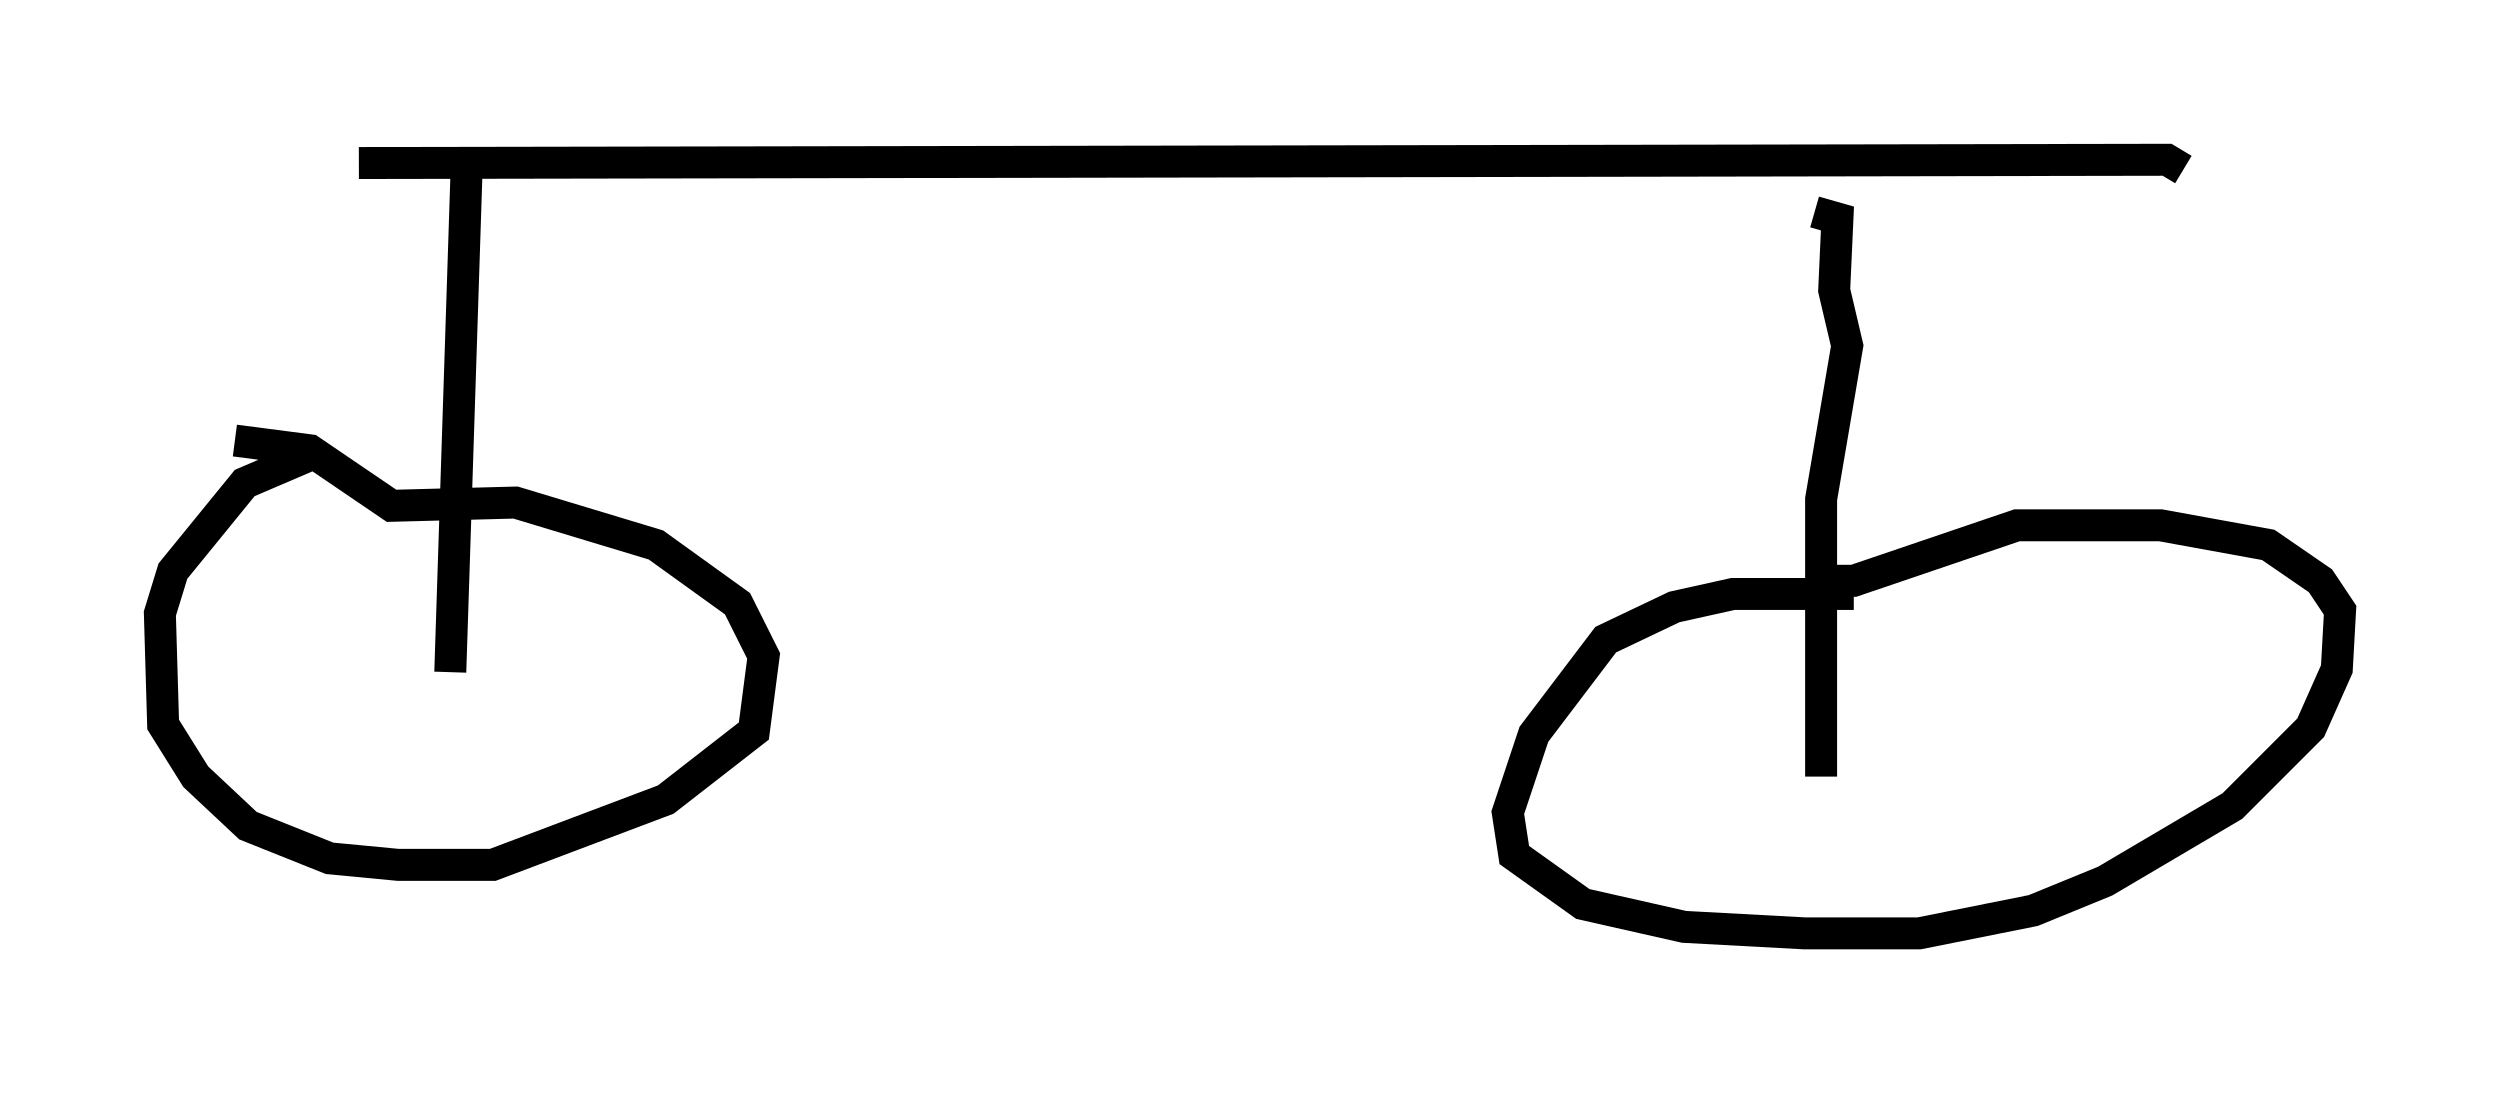 <?xml version="1.0" encoding="utf-8" ?>
<svg baseProfile="full" height="34.194" version="1.1" width="78.192" xmlns="http://www.w3.org/2000/svg" xmlns:ev="http://www.w3.org/2001/xml-events" xmlns:xlink="http://www.w3.org/1999/xlink"><defs /><rect fill="white" height="34.194" width="78.192" x="0" y="0" /><path d="M12.963, 14.188 m-3.165, 0.0 l-2.144, 0.919 -2.246, 2.756 l-0.408, 1.327 0.102, 3.471 l1.021, 1.633 1.633, 1.531 l2.552, 1.021 2.144, 0.204 l2.96, 0.0 5.41, -2.042 l2.756, -2.144 0.306, -2.348 l-0.817, -1.633 -2.552, -1.838 l-4.39, -1.327 -3.879, 0.102 l-2.552, -1.735 -2.348, -0.306 m50.634, 4.798 l-3.777, 0.0 -1.838, 0.408 l-2.144, 1.021 -2.246, 2.96 l-0.817, 2.45 0.204, 1.327 l2.144, 1.531 3.165, 0.715 l3.777, 0.204 3.573, 0.0 l3.573, -0.715 2.246, -0.919 l3.981, -2.348 2.45, -2.45 l0.817, -1.838 0.102, -1.838 l-0.613, -0.919 -1.633, -1.123 l-3.369, -0.613 -4.492, 0.0 l-5.104, 1.735 -1.225, 0.0 m-42.671, 2.858 l0.51, -15.721 m42.365, 18.988 l0.0, -8.677 0.817, -4.798 l-0.408, -1.735 0.102, -2.246 l-0.715, -0.204 m-45.53, -1.531 l56.555, -0.102 0.51, 0.306 " fill="none" stroke="black" stroke-width="1" /></svg>